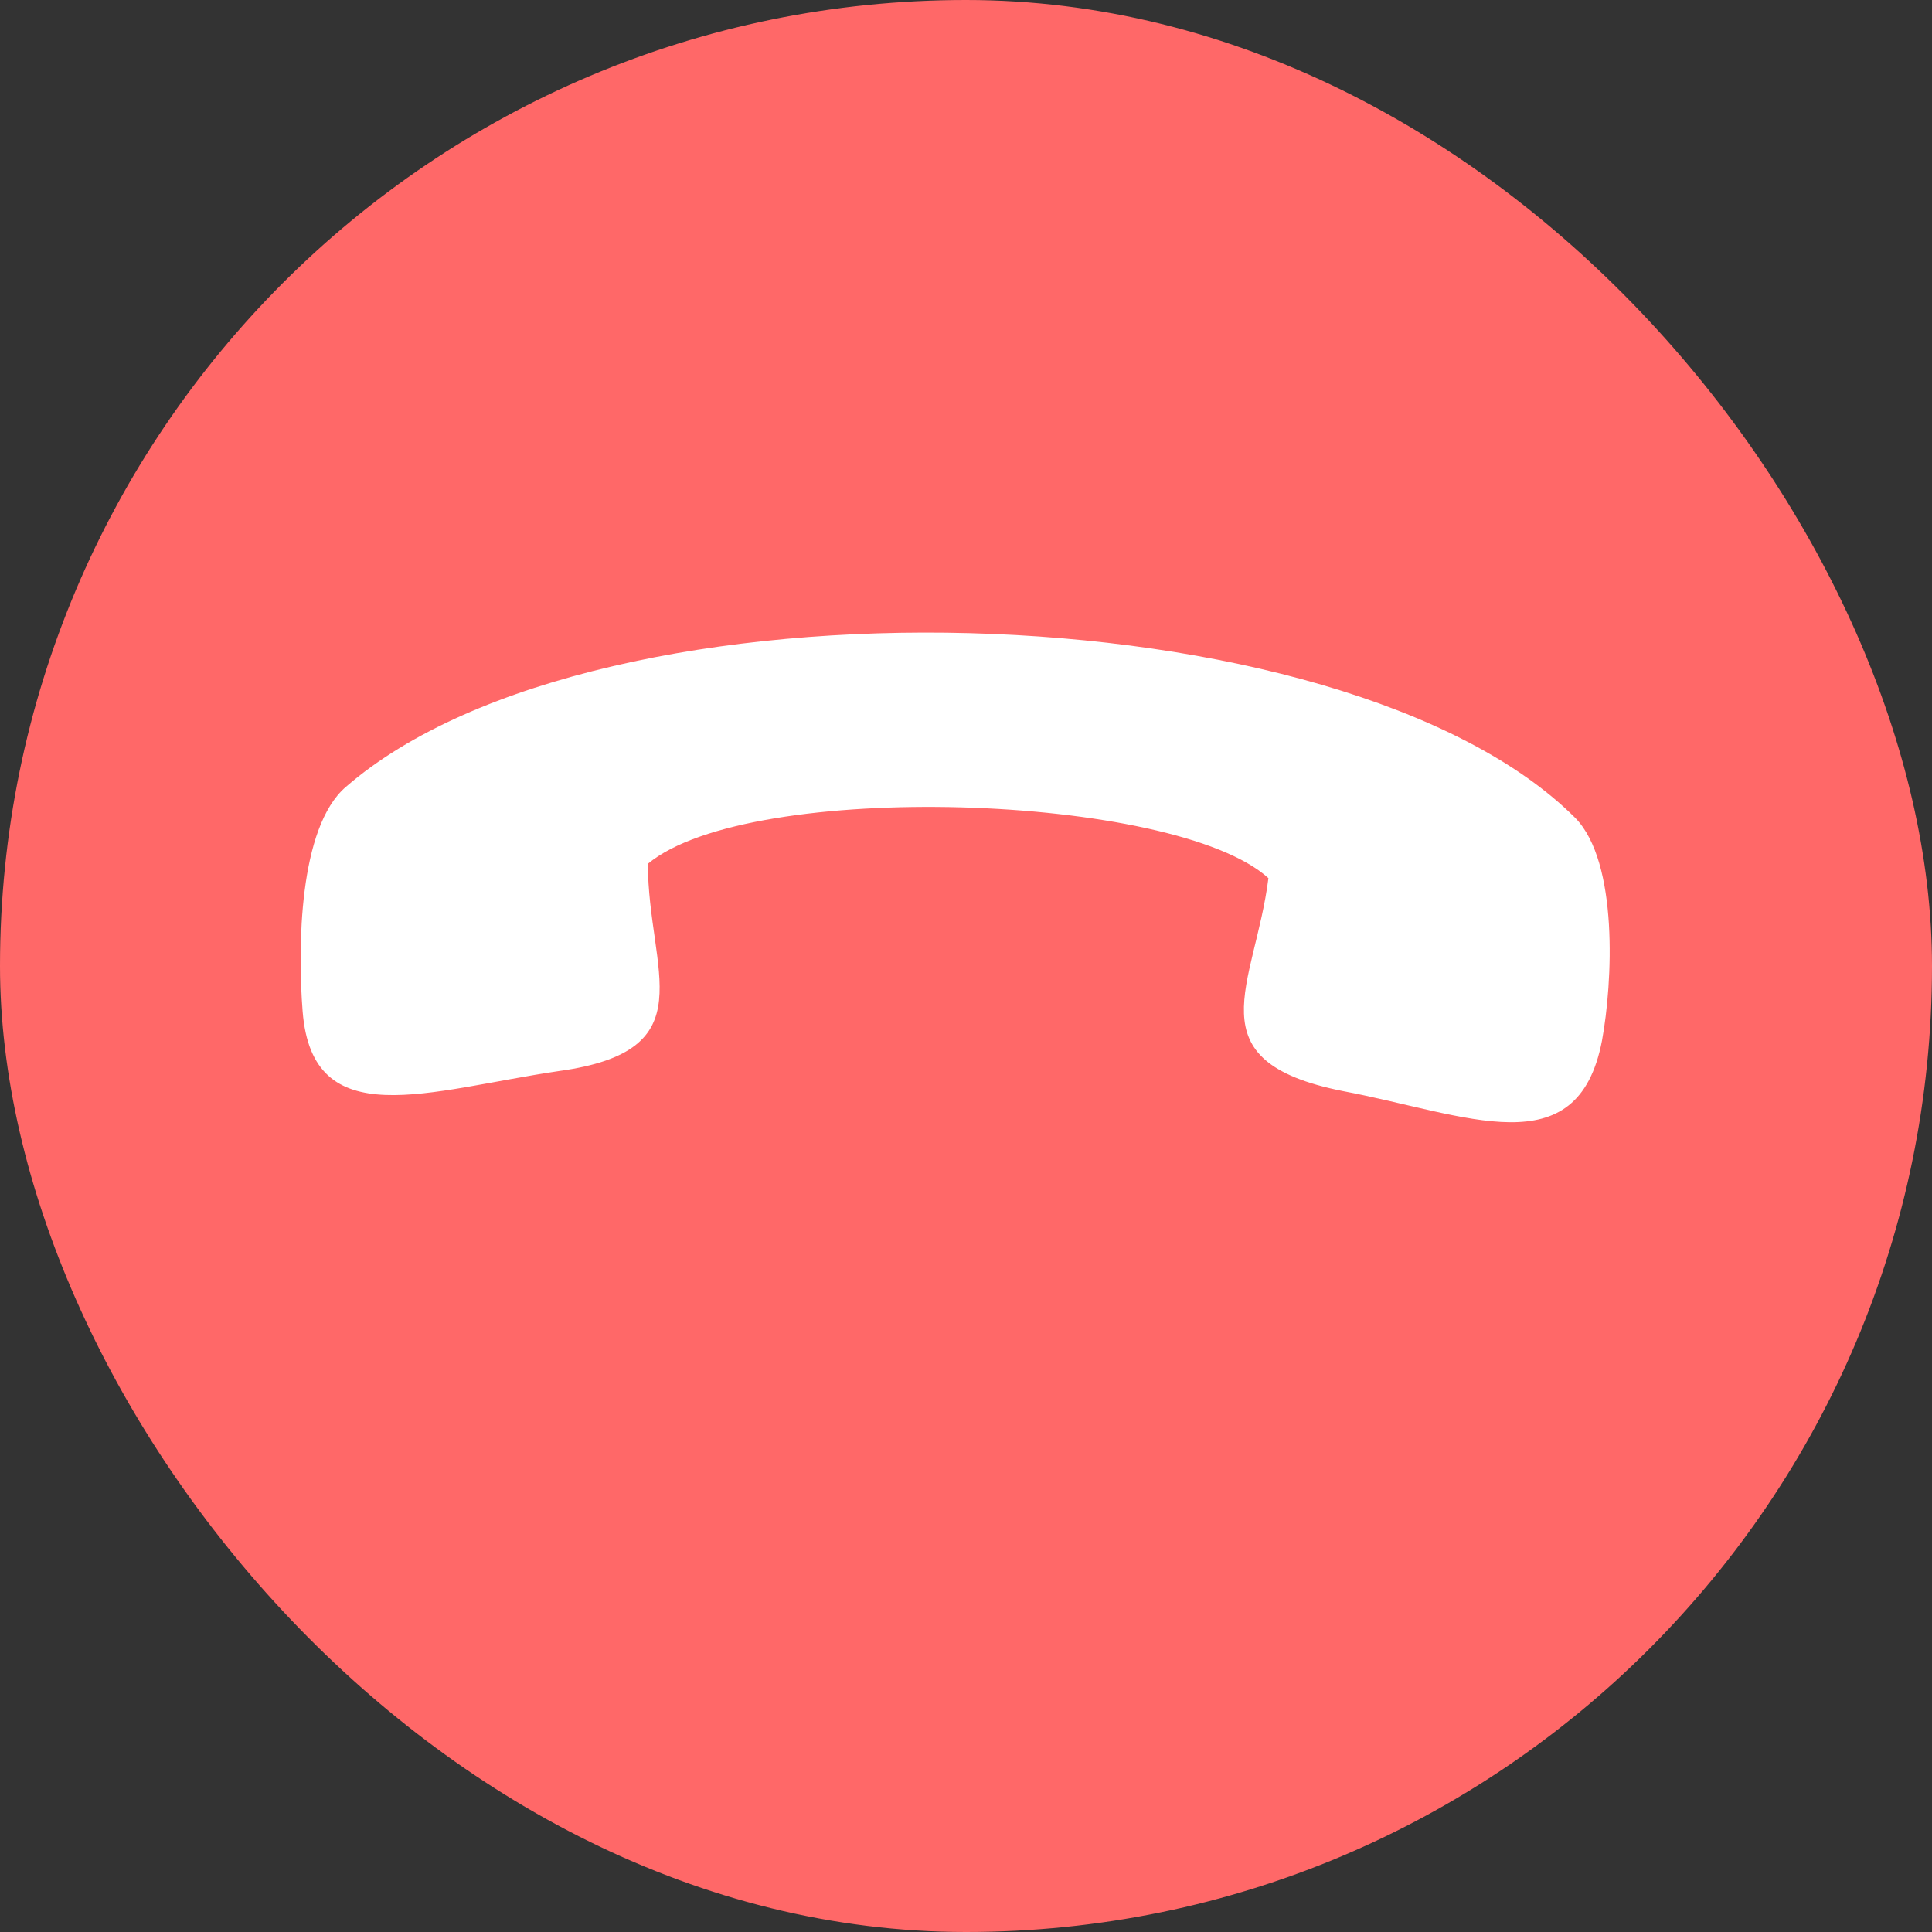 <svg width="30" height="30" viewBox="0 0 30 30" fill="none" xmlns="http://www.w3.org/2000/svg">
<rect x="0" y="0" width="30" height="30" fill="#333333" stroke="none"/>
<rect width="30" height="30" rx="15" fill="#FF6868"/>
<path fill-rule="evenodd" clip-rule="evenodd" d="M5.374 12.216C4.634 12.845 4.623 14.735 4.699 15.701C4.849 17.632 6.648 16.93 8.68 16.631C10.977 16.314 10.065 15.092 10.06 13.413C11.642 12.096 18.247 12.319 19.696 13.636C19.487 15.303 18.509 16.473 20.846 16.941C22.779 17.305 24.495 18.13 24.875 16.162C25.042 15.258 25.134 13.389 24.461 12.701C20.877 9.119 9.322 8.793 5.374 12.216Z" fill="white"/>
</svg>
